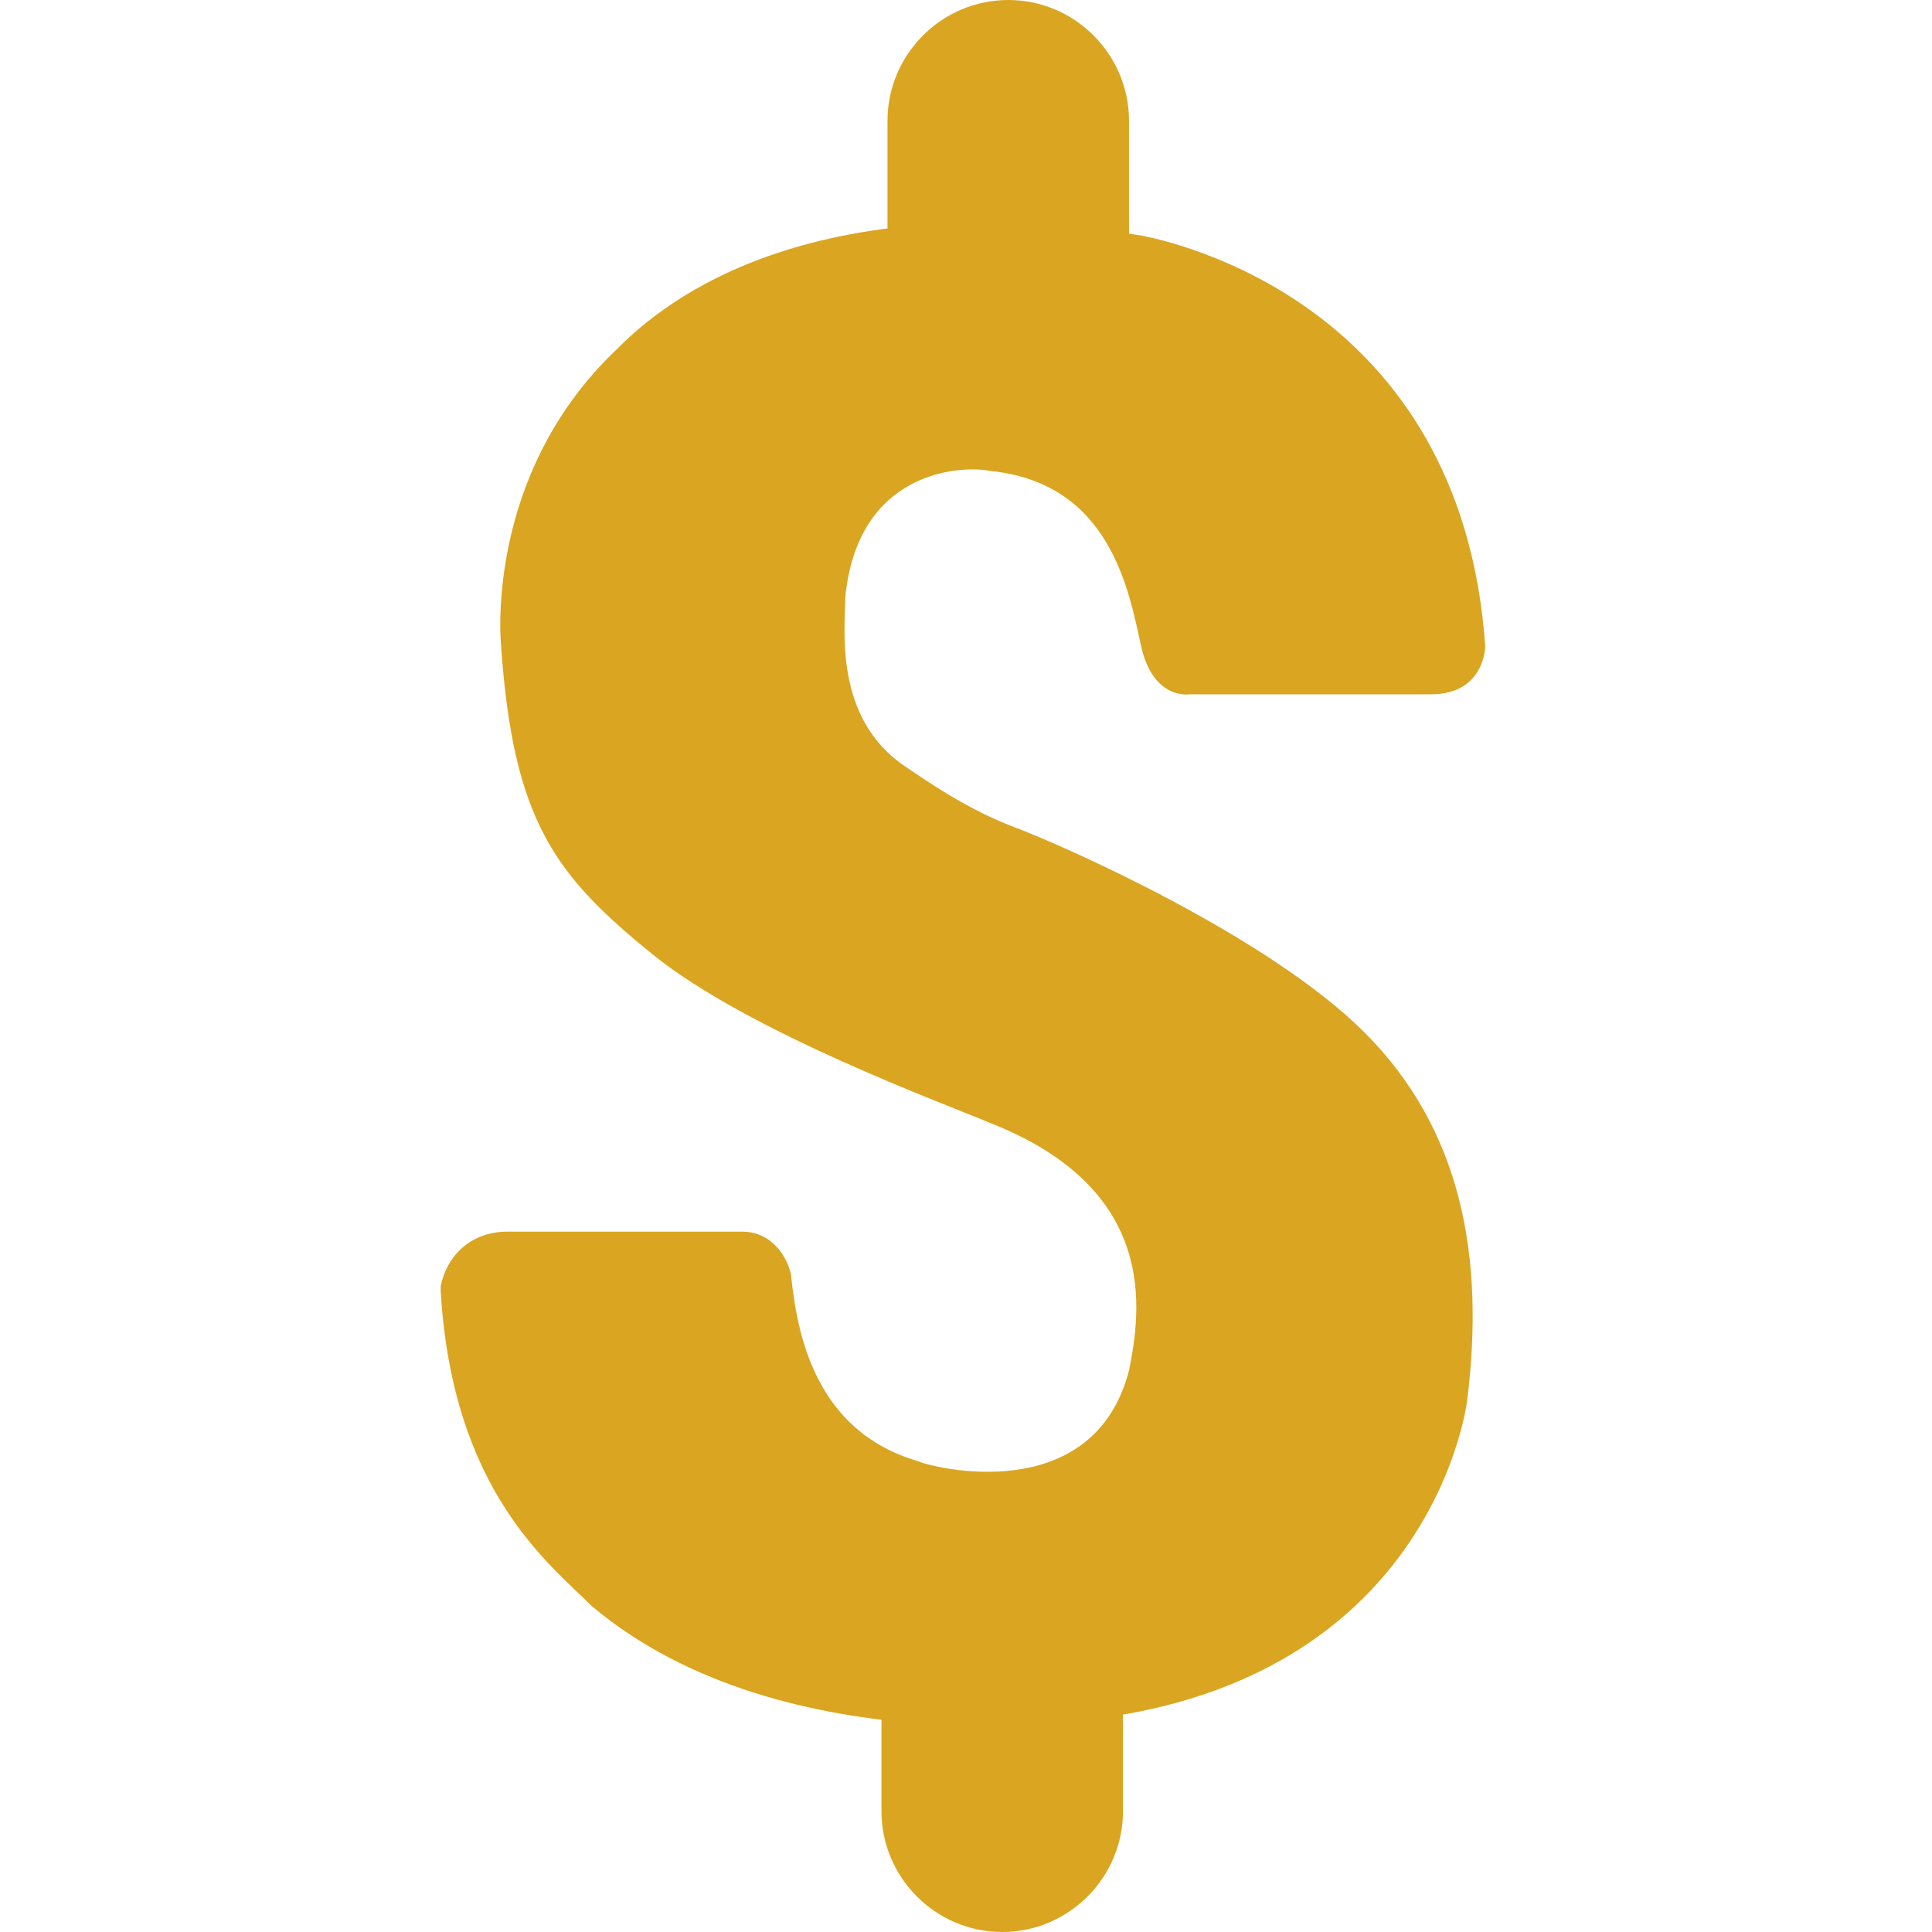 <?xml version="1.0" encoding="utf-8"?>
<!-- Generator: Adobe Illustrator 21.0.0, SVG Export Plug-In . SVG Version: 6.00 Build 0)  -->
<svg version="1.1" id="Layer_1" xmlns="http://www.w3.org/2000/svg" xmlns:xlink="http://www.w3.org/1999/xlink" x="0px" y="0px"
	 width="32px" height="32px" viewBox="0 0 32 32" style="enable-background:new 0 0 32 32;" xml:space="preserve">
<style type="text/css">
	.st0{fill:#DAA520;}
</style>
<g>
	<path class="st0" d="M17.8,4.7h-2.3c-0.5,0-0.8-0.4-0.8-0.8V2c0-1.1,0.9-2,2-2l0,0c1.1,0,2,0.9,2,2v1.9C18.7,4.3,18.3,4.7,17.8,4.7
		z"/>
	<path class="st0" d="M15.5,27.3h2.3c0.5,0,0.8,0.4,0.8,0.8V30c0,1.1-0.9,2-2,2l0,0c-1.1,0-2-0.9-2-2v-1.9
		C14.7,27.7,15.1,27.3,15.5,27.3z"/>
	<path class="st0" d="M8.4,20.4h3.9c0.4,0,0.7,0.3,0.8,0.7c0.1,1,0.4,2.6,2.1,3.1c0.2,0.1,2.9,0.8,3.5-1.5c0.2-1,0.5-3-2.3-4.1
		c-0.7-0.3-4-1.5-5.6-2.8s-2.3-2.2-2.5-5.1c0,0-0.3-2.8,1.9-4.9c0.6-0.6,2.9-2.8,8.7-1.9c0.5,0.1,5.3,1.1,5.7,6.8c0,0,0,0.8-0.9,0.8
		c-1,0-4,0-4,0s-0.6,0.1-0.8-0.8S18.4,8,16.4,7.8c-0.5-0.1-2.2,0-2.4,2.1c0,0.5-0.2,2,1,2.8c0.3,0.2,1,0.7,1.8,1s4.2,1.8,5.8,3.4
		c1.6,1.6,2,3.7,1.7,6.1c0,0-0.5,4.3-5.7,5.2c-0.3,0.1-5.6,0.9-8.8-1.8c-0.7-0.7-2.3-1.9-2.5-5.2c0,0,0,0,0-0.1
		C7.4,20.8,7.8,20.4,8.4,20.4z"/>
</g>
</svg>
